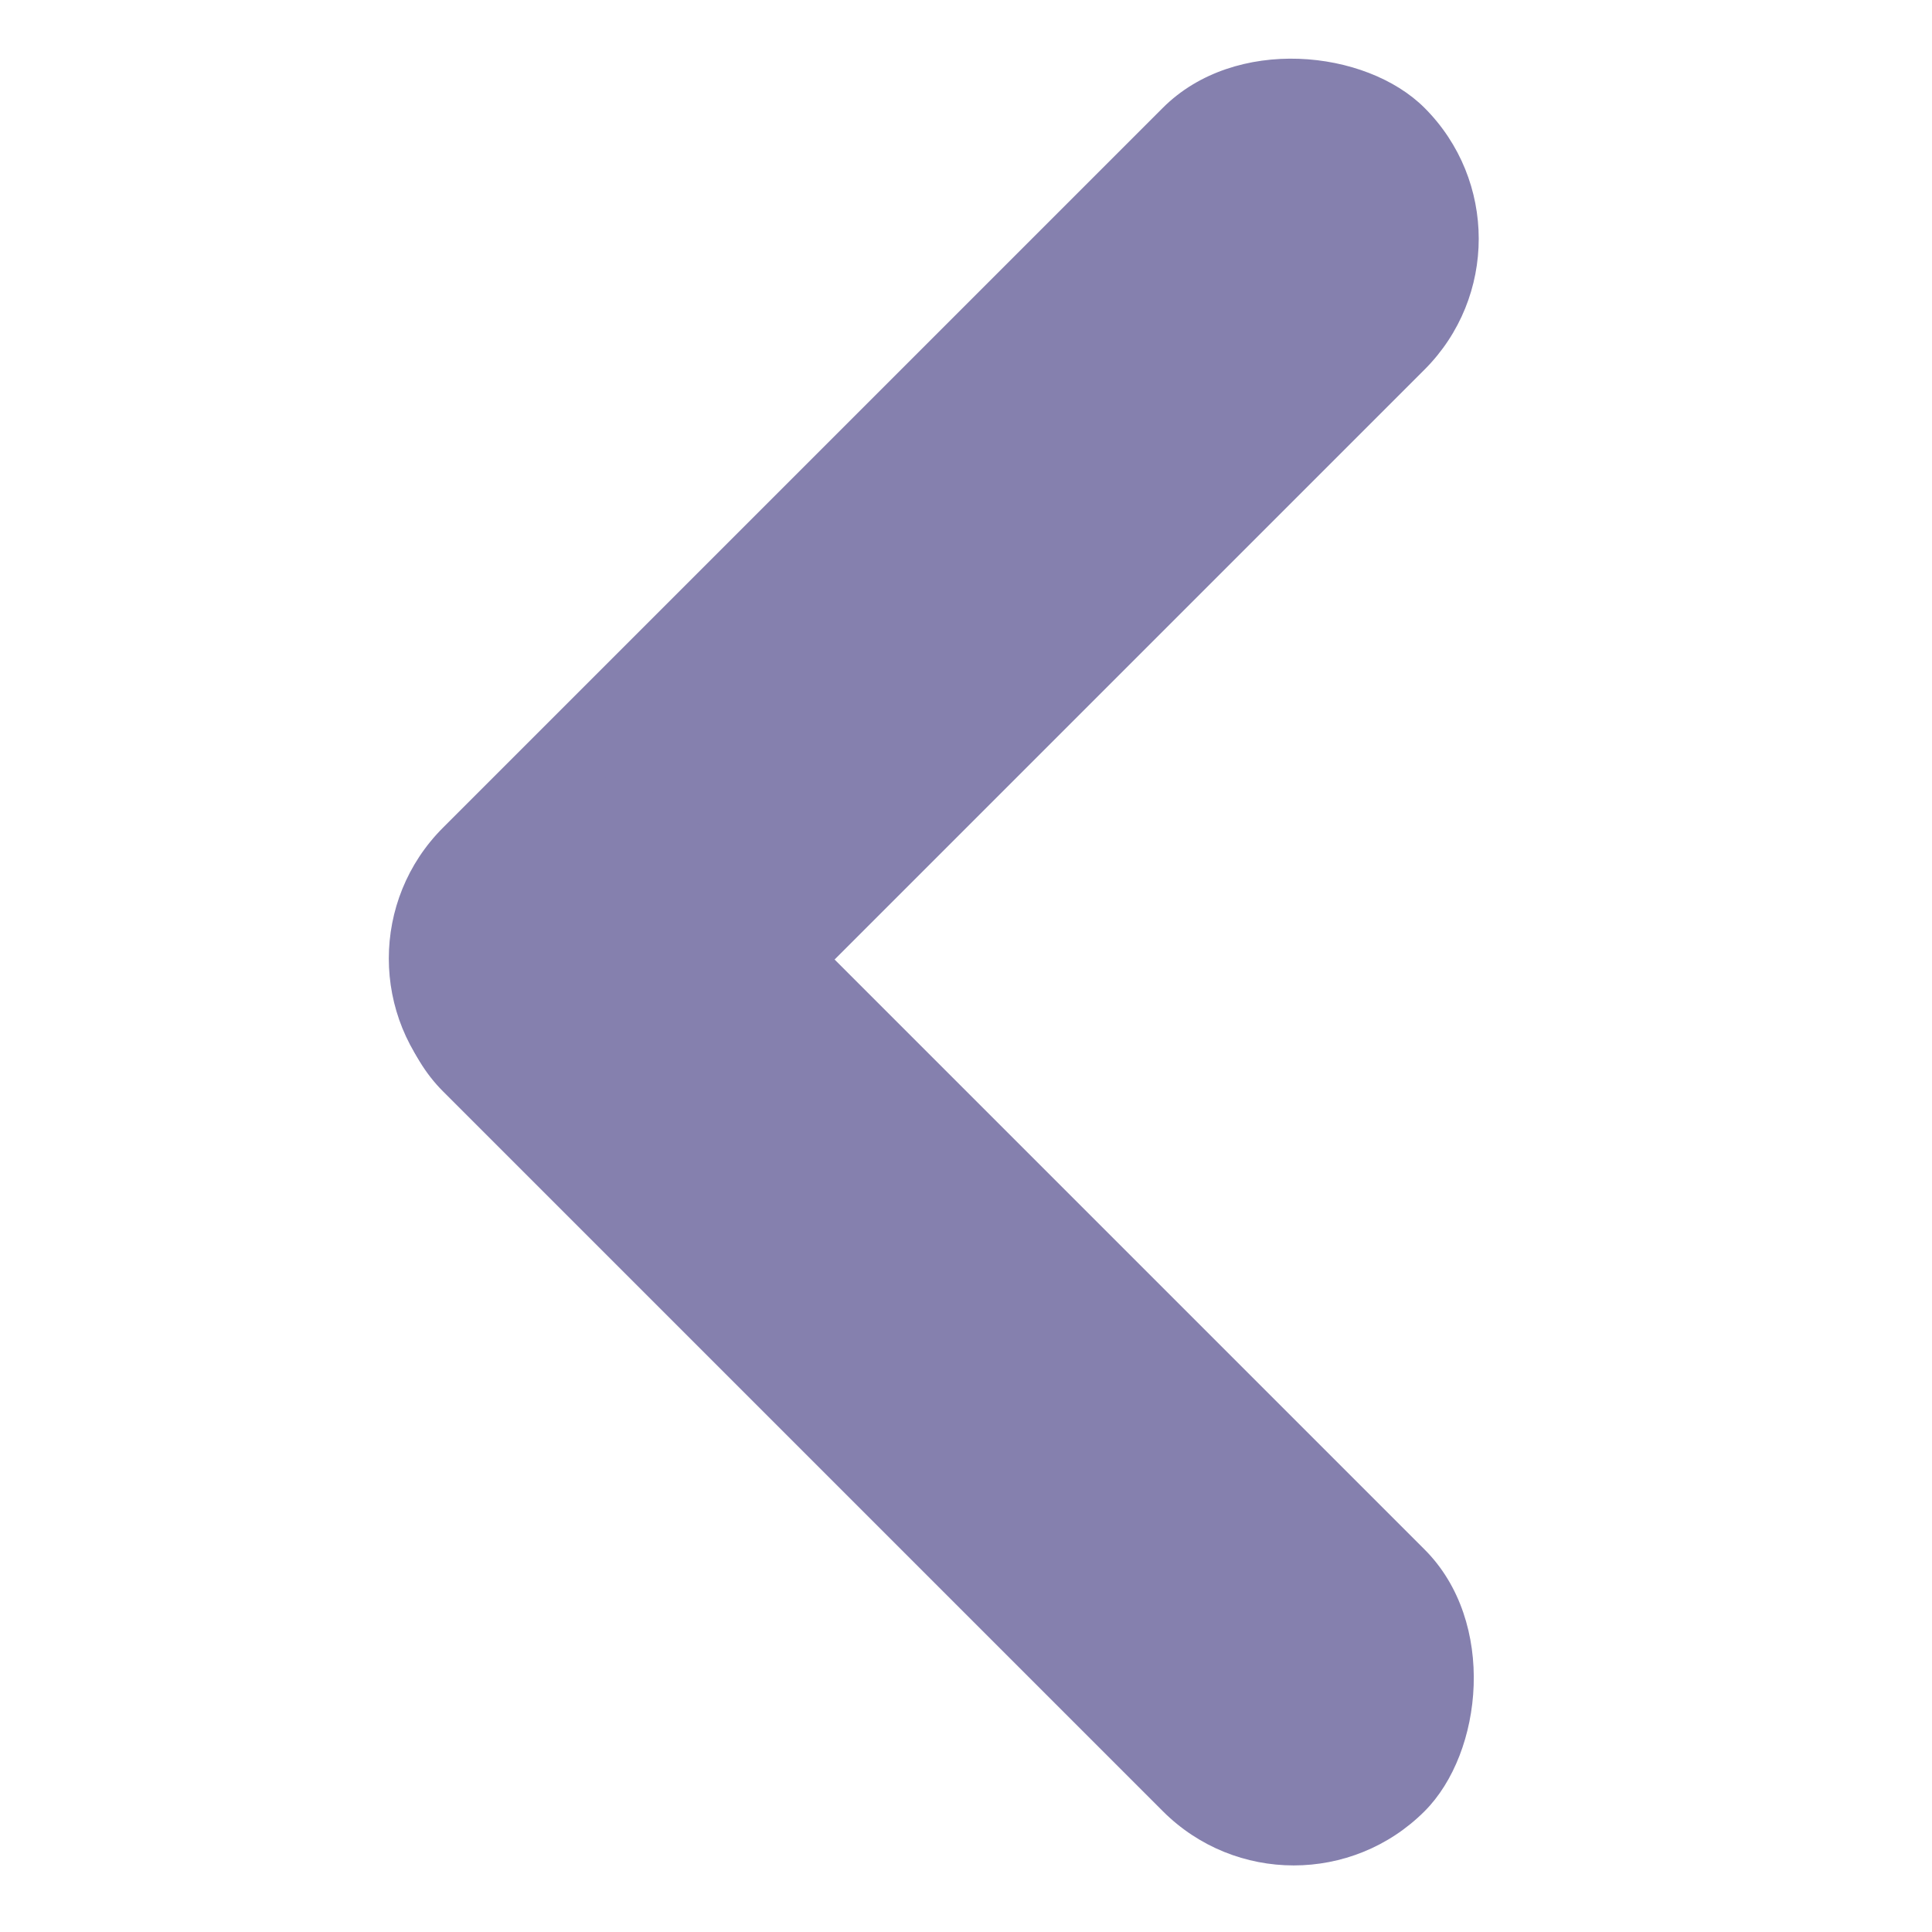 <?xml version="1.0" encoding="UTF-8"?>
<svg width="24px" height="24px" viewBox="0 0 24 24" version="1.1" xmlns="http://www.w3.org/2000/svg" xmlns:xlink="http://www.w3.org/1999/xlink">
    <!-- Generator: Sketch 49.3 (51167) - http://www.bohemiancoding.com/sketch -->
    <title>Icon / Back</title>
    <desc>Created with Sketch.</desc>
    <defs></defs>
    <g id="Icon-/-Back" stroke="none" stroke-width="1" fill="none" fill-rule="evenodd">
        <g id="Group" transform="translate(11.878, 11.625) rotate(-90) translate(-11.878, -11.625) translate(-0.622, 3.625)" fill="#8580AE">
            <rect id="Rectangle-6-Copy" transform="translate(16.689, 7.722) rotate(45) translate(-16.689, -7.722) " x="8.067" y="5.423" width="17.243" height="4.598" rx="2.299"></rect>
            <rect id="Rectangle-6-Copy-2" transform="translate(7.722, 7.722) rotate(-45) translate(-7.722, -7.722) " x="-0.9" y="5.423" width="17.243" height="4.598" rx="2.299"></rect>
        </g>
    </g>
</svg>